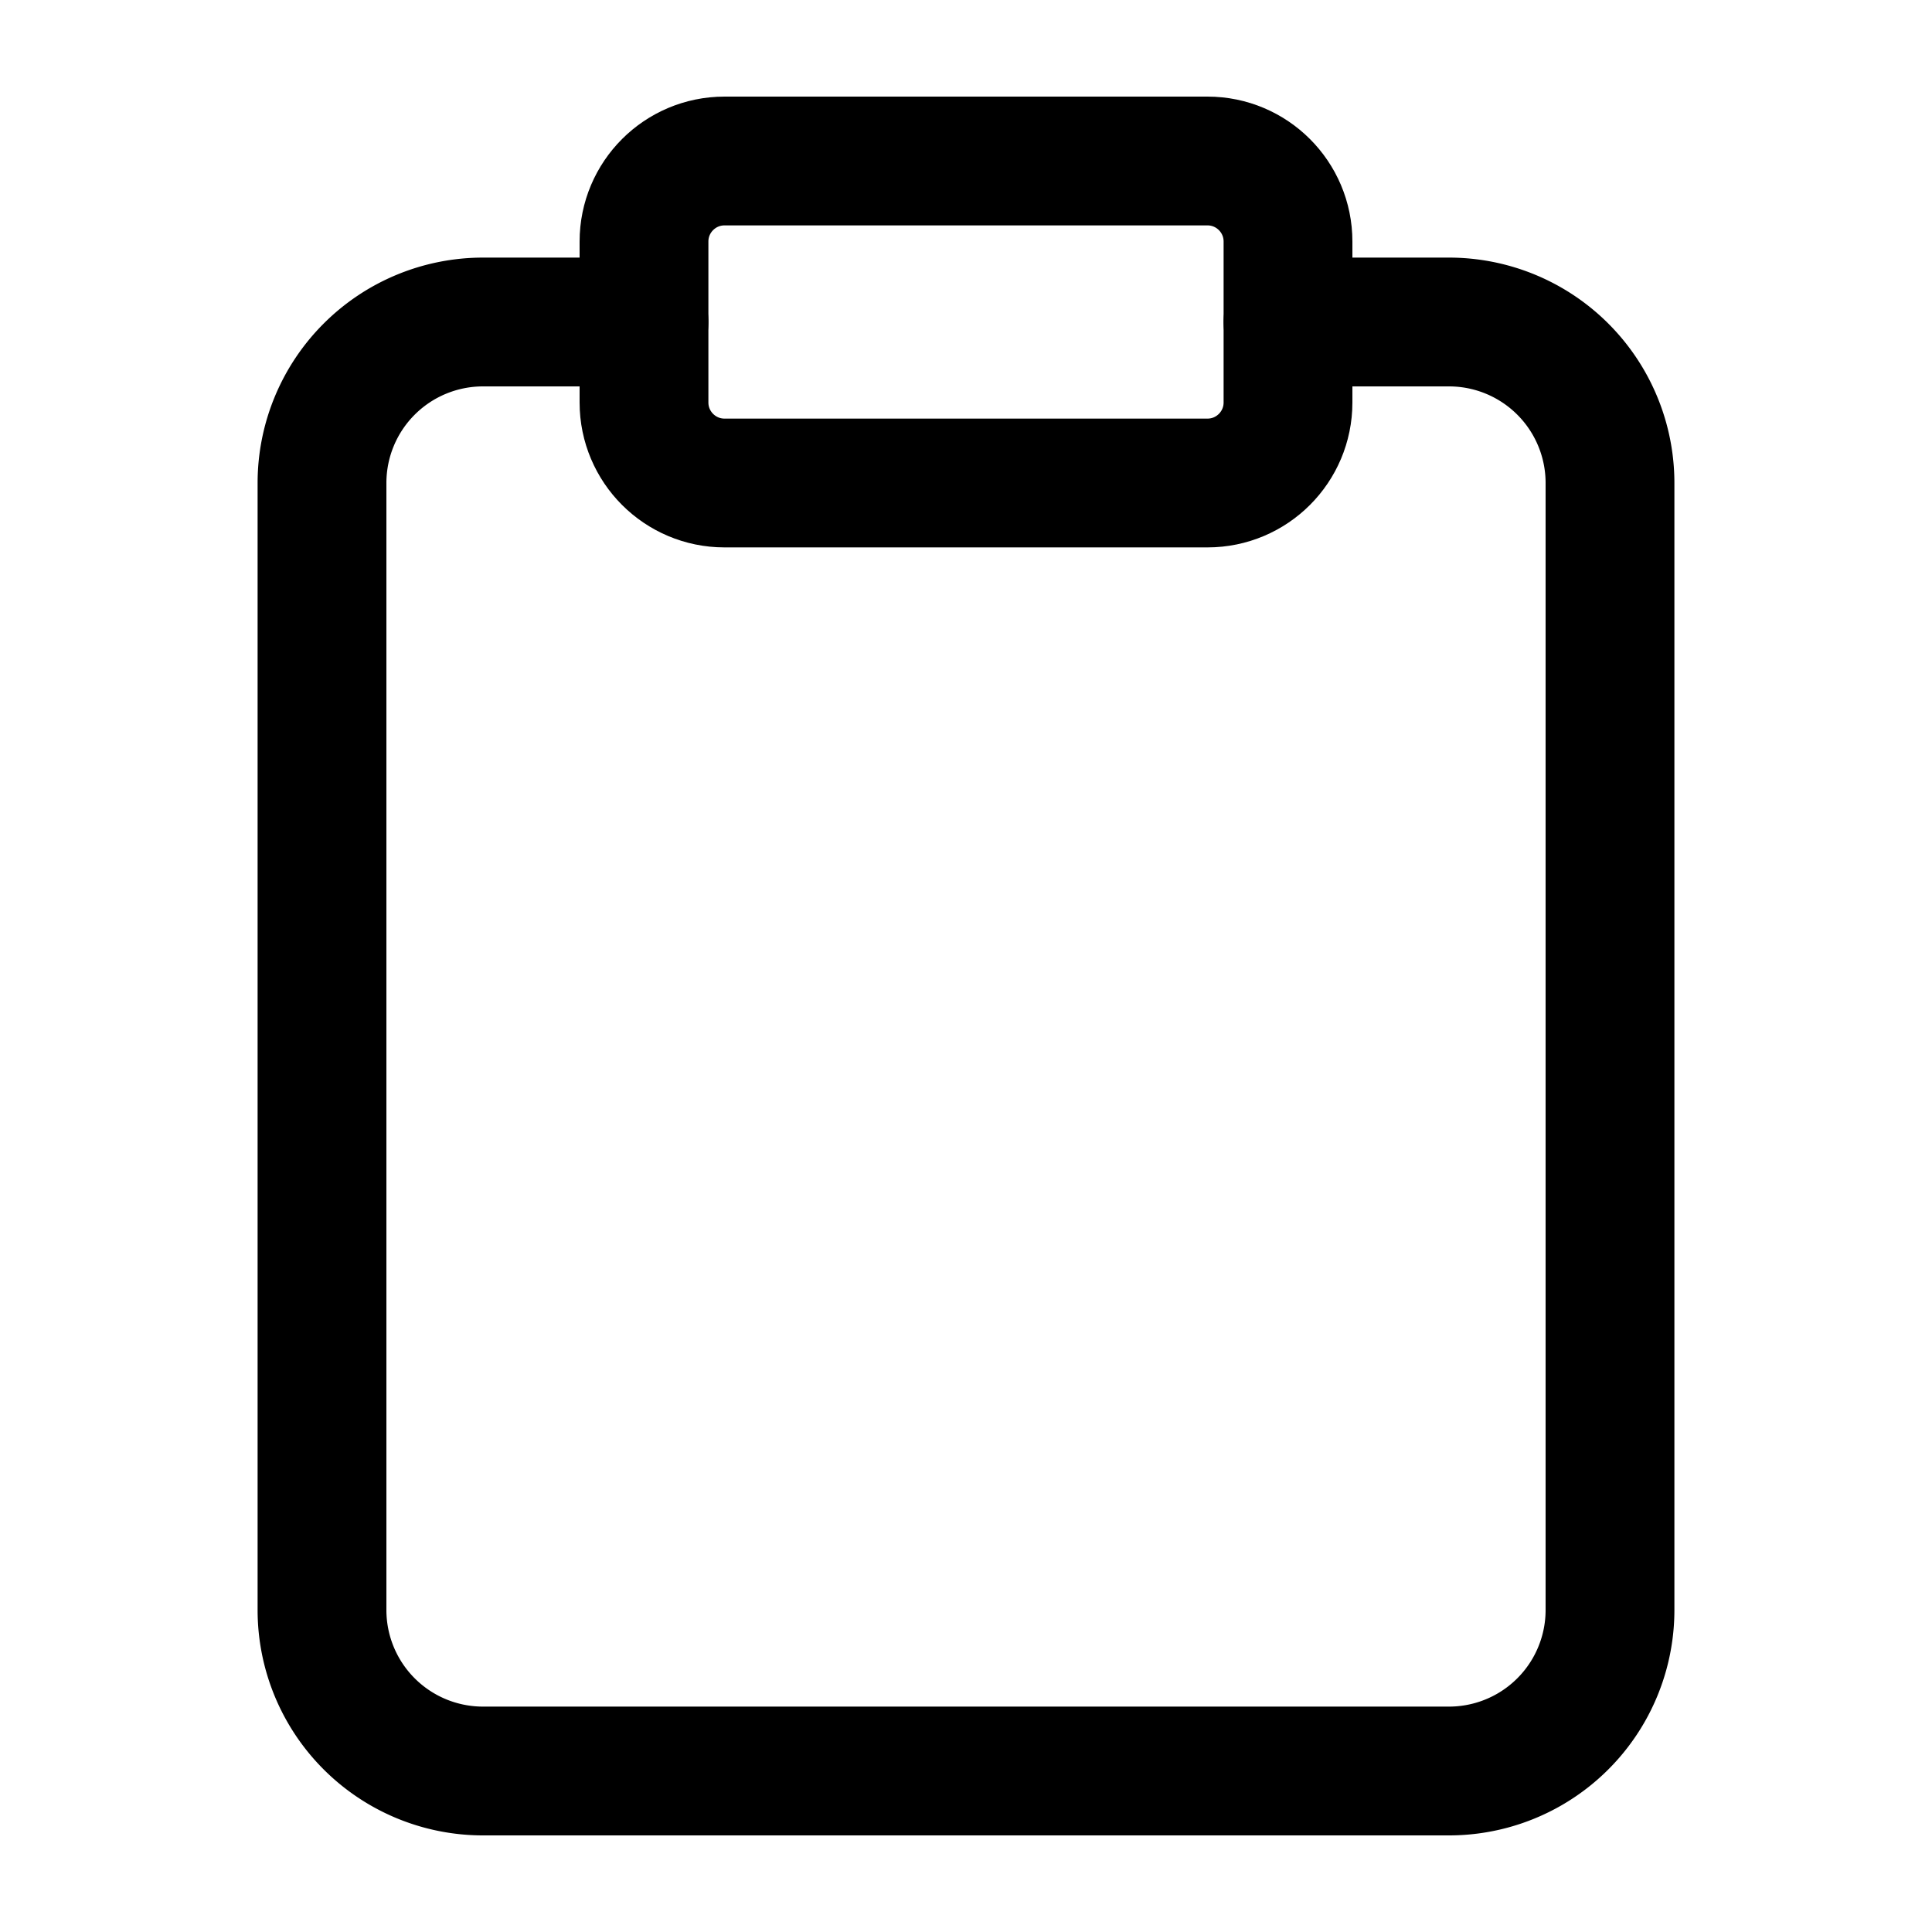 <svg xmlns="http://www.w3.org/2000/svg" width="30" height="30" fill="none"><path stroke="#000" stroke-linecap="round" stroke-linejoin="round" stroke-width="2" d="M20 5h2.5A2.5 2.5 0 0 1 25 7.5V25a2.5 2.5 0 0 1-2.5 2.5h-15A2.5 2.5 0 0 1 5 25V7.5A2.5 2.5 0 0 1 7.5 5H10"/><path stroke="#000" stroke-linecap="round" stroke-linejoin="round" stroke-width="2" d="M18.75 2.5h-7.5c-.69 0-1.25.56-1.25 1.25v2.5c0 .69.56 1.25 1.25 1.25h7.5c.69 0 1.25-.56 1.25-1.25v-2.5c0-.69-.56-1.25-1.25-1.25Z"/></svg>